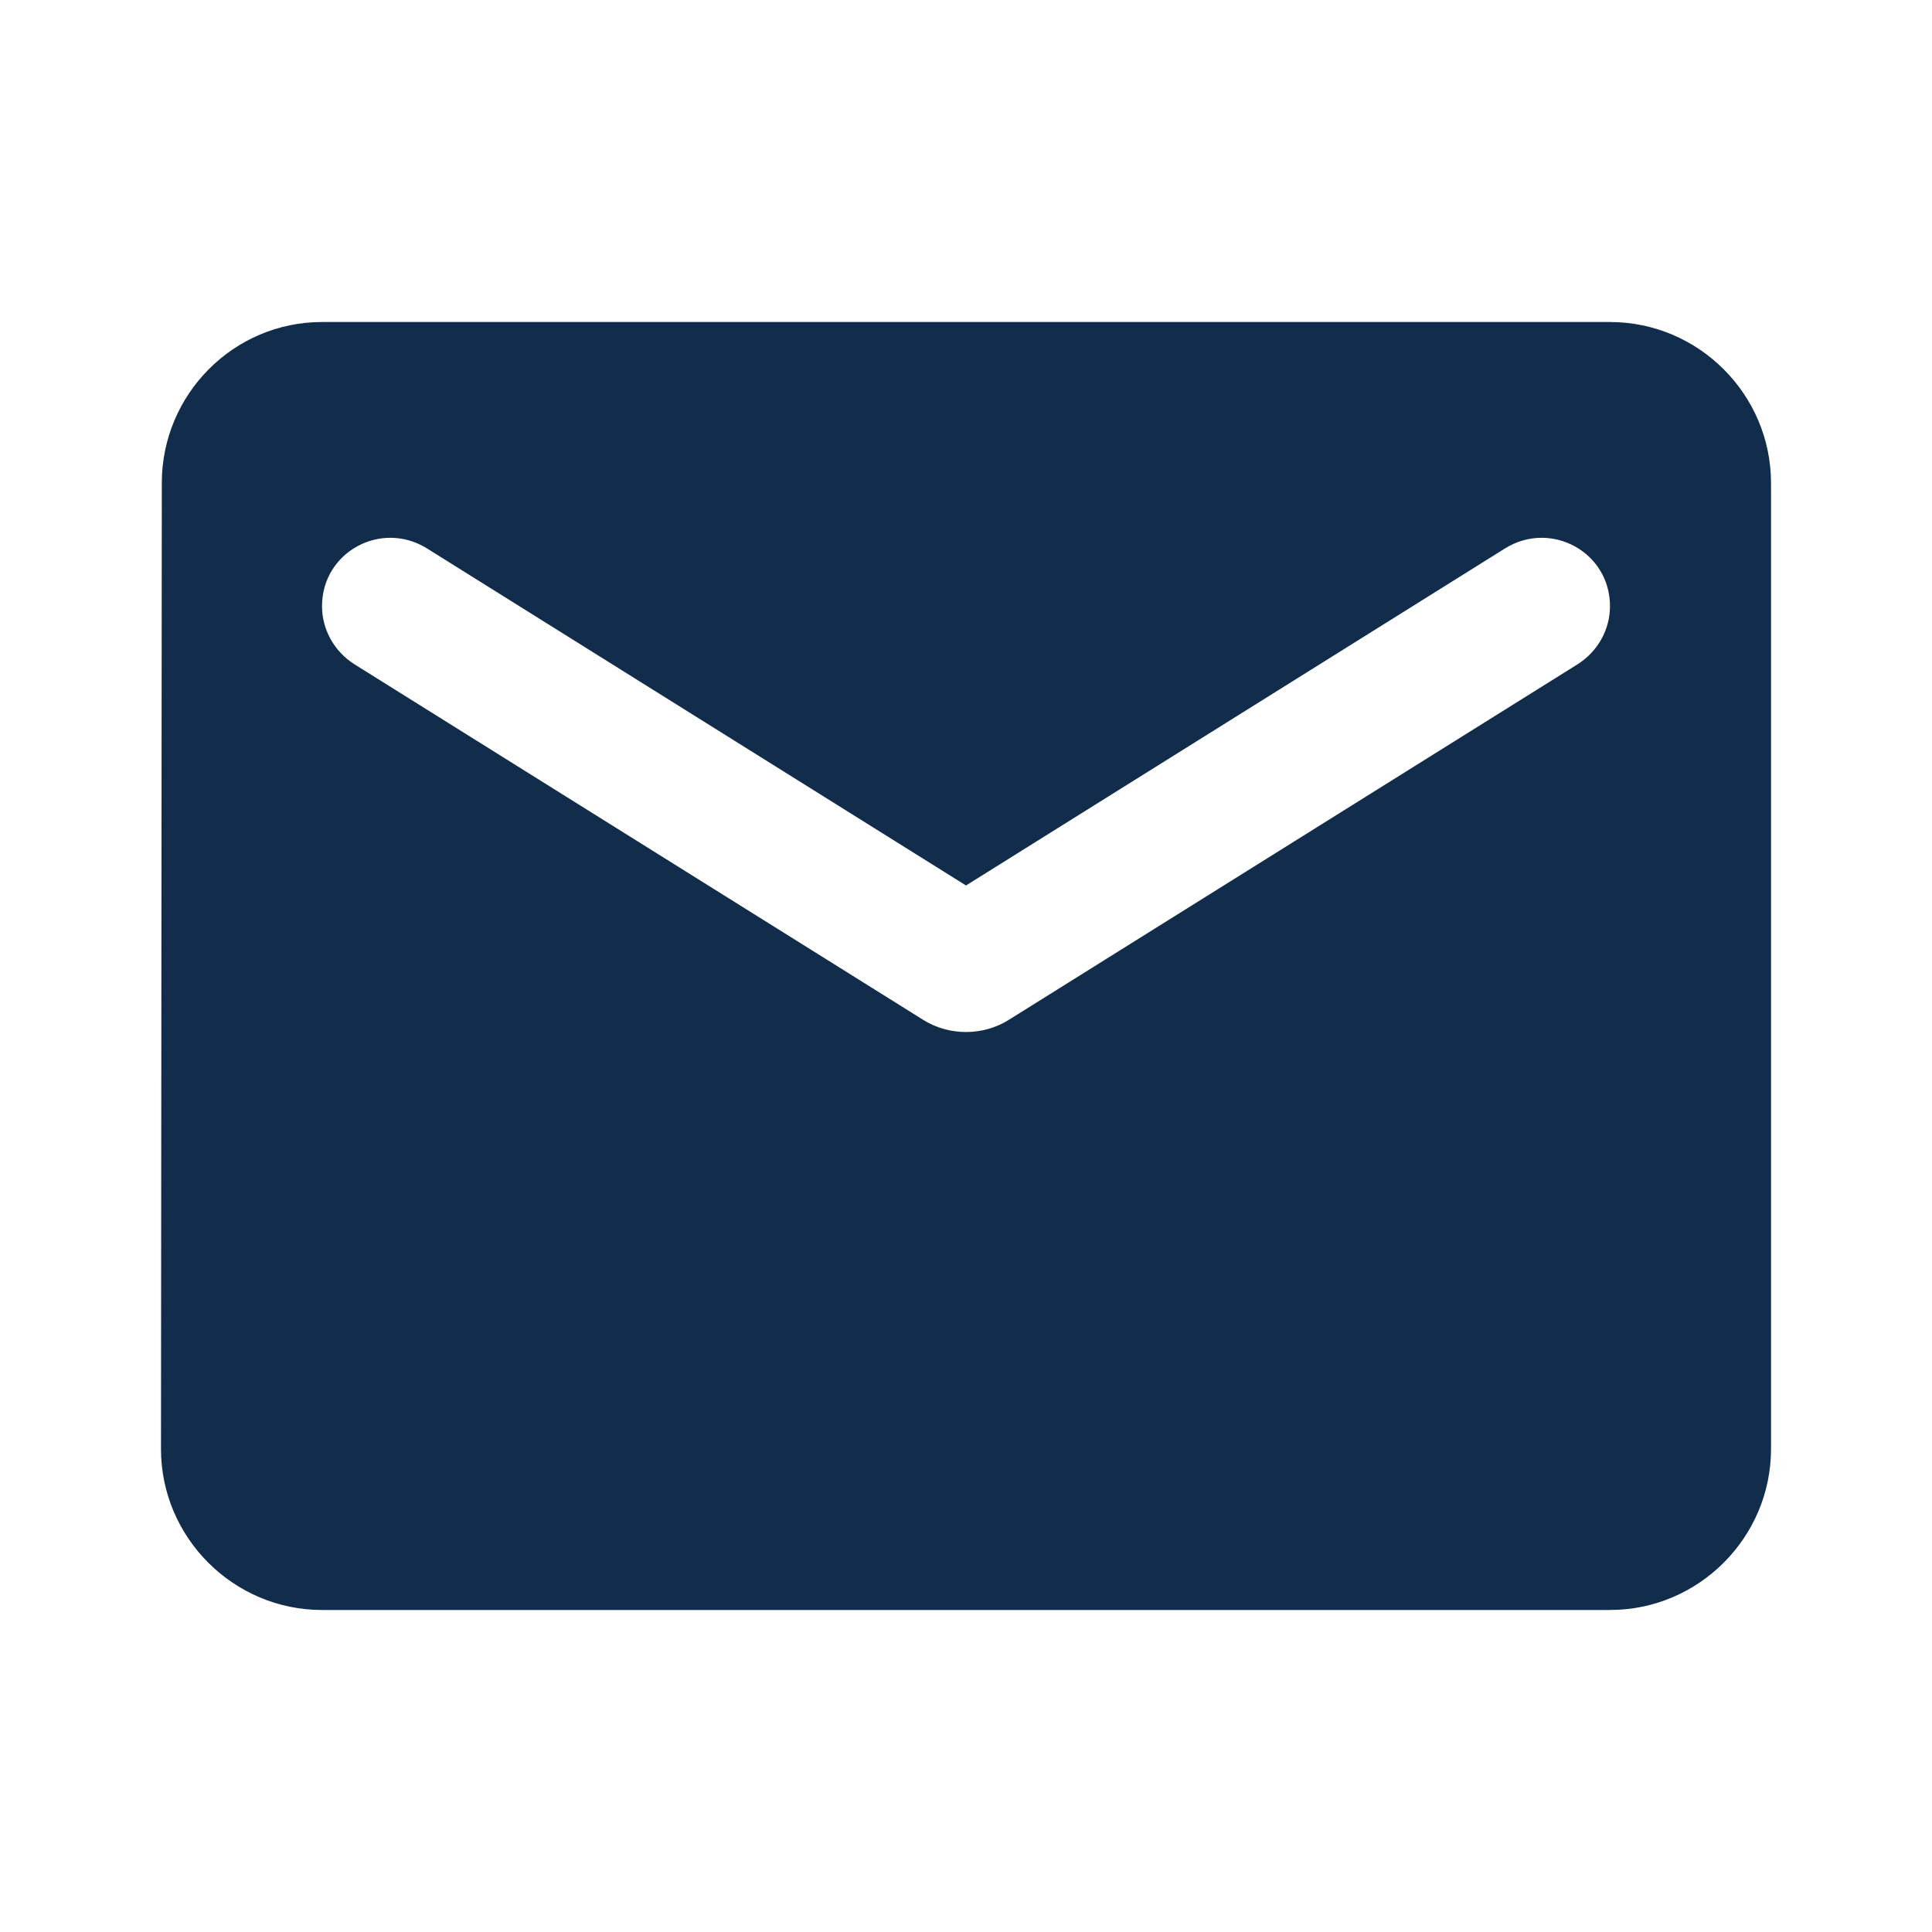 <svg width="40" height="40" viewBox="0 0 40 40" fill="none" xmlns="http://www.w3.org/2000/svg">
<path d="M33.333 6.667H6.667C4.833 6.667 3.35 8.167 3.35 10L3.333 30C3.333 31.833 4.833 33.333 6.667 33.333H33.333C35.167 33.333 36.667 31.833 36.667 30V10C36.667 8.167 35.167 6.667 33.333 6.667ZM32.667 13.75L20.883 21.117C20.35 21.45 19.65 21.45 19.117 21.117L7.333 13.75C6.917 13.483 6.667 13.033 6.667 12.55C6.667 11.433 7.883 10.767 8.833 11.35L20 18.333L31.167 11.35C32.117 10.767 33.333 11.433 33.333 12.55C33.333 13.033 33.083 13.483 32.667 13.75Z" fill="#122C4B"/>
</svg>
